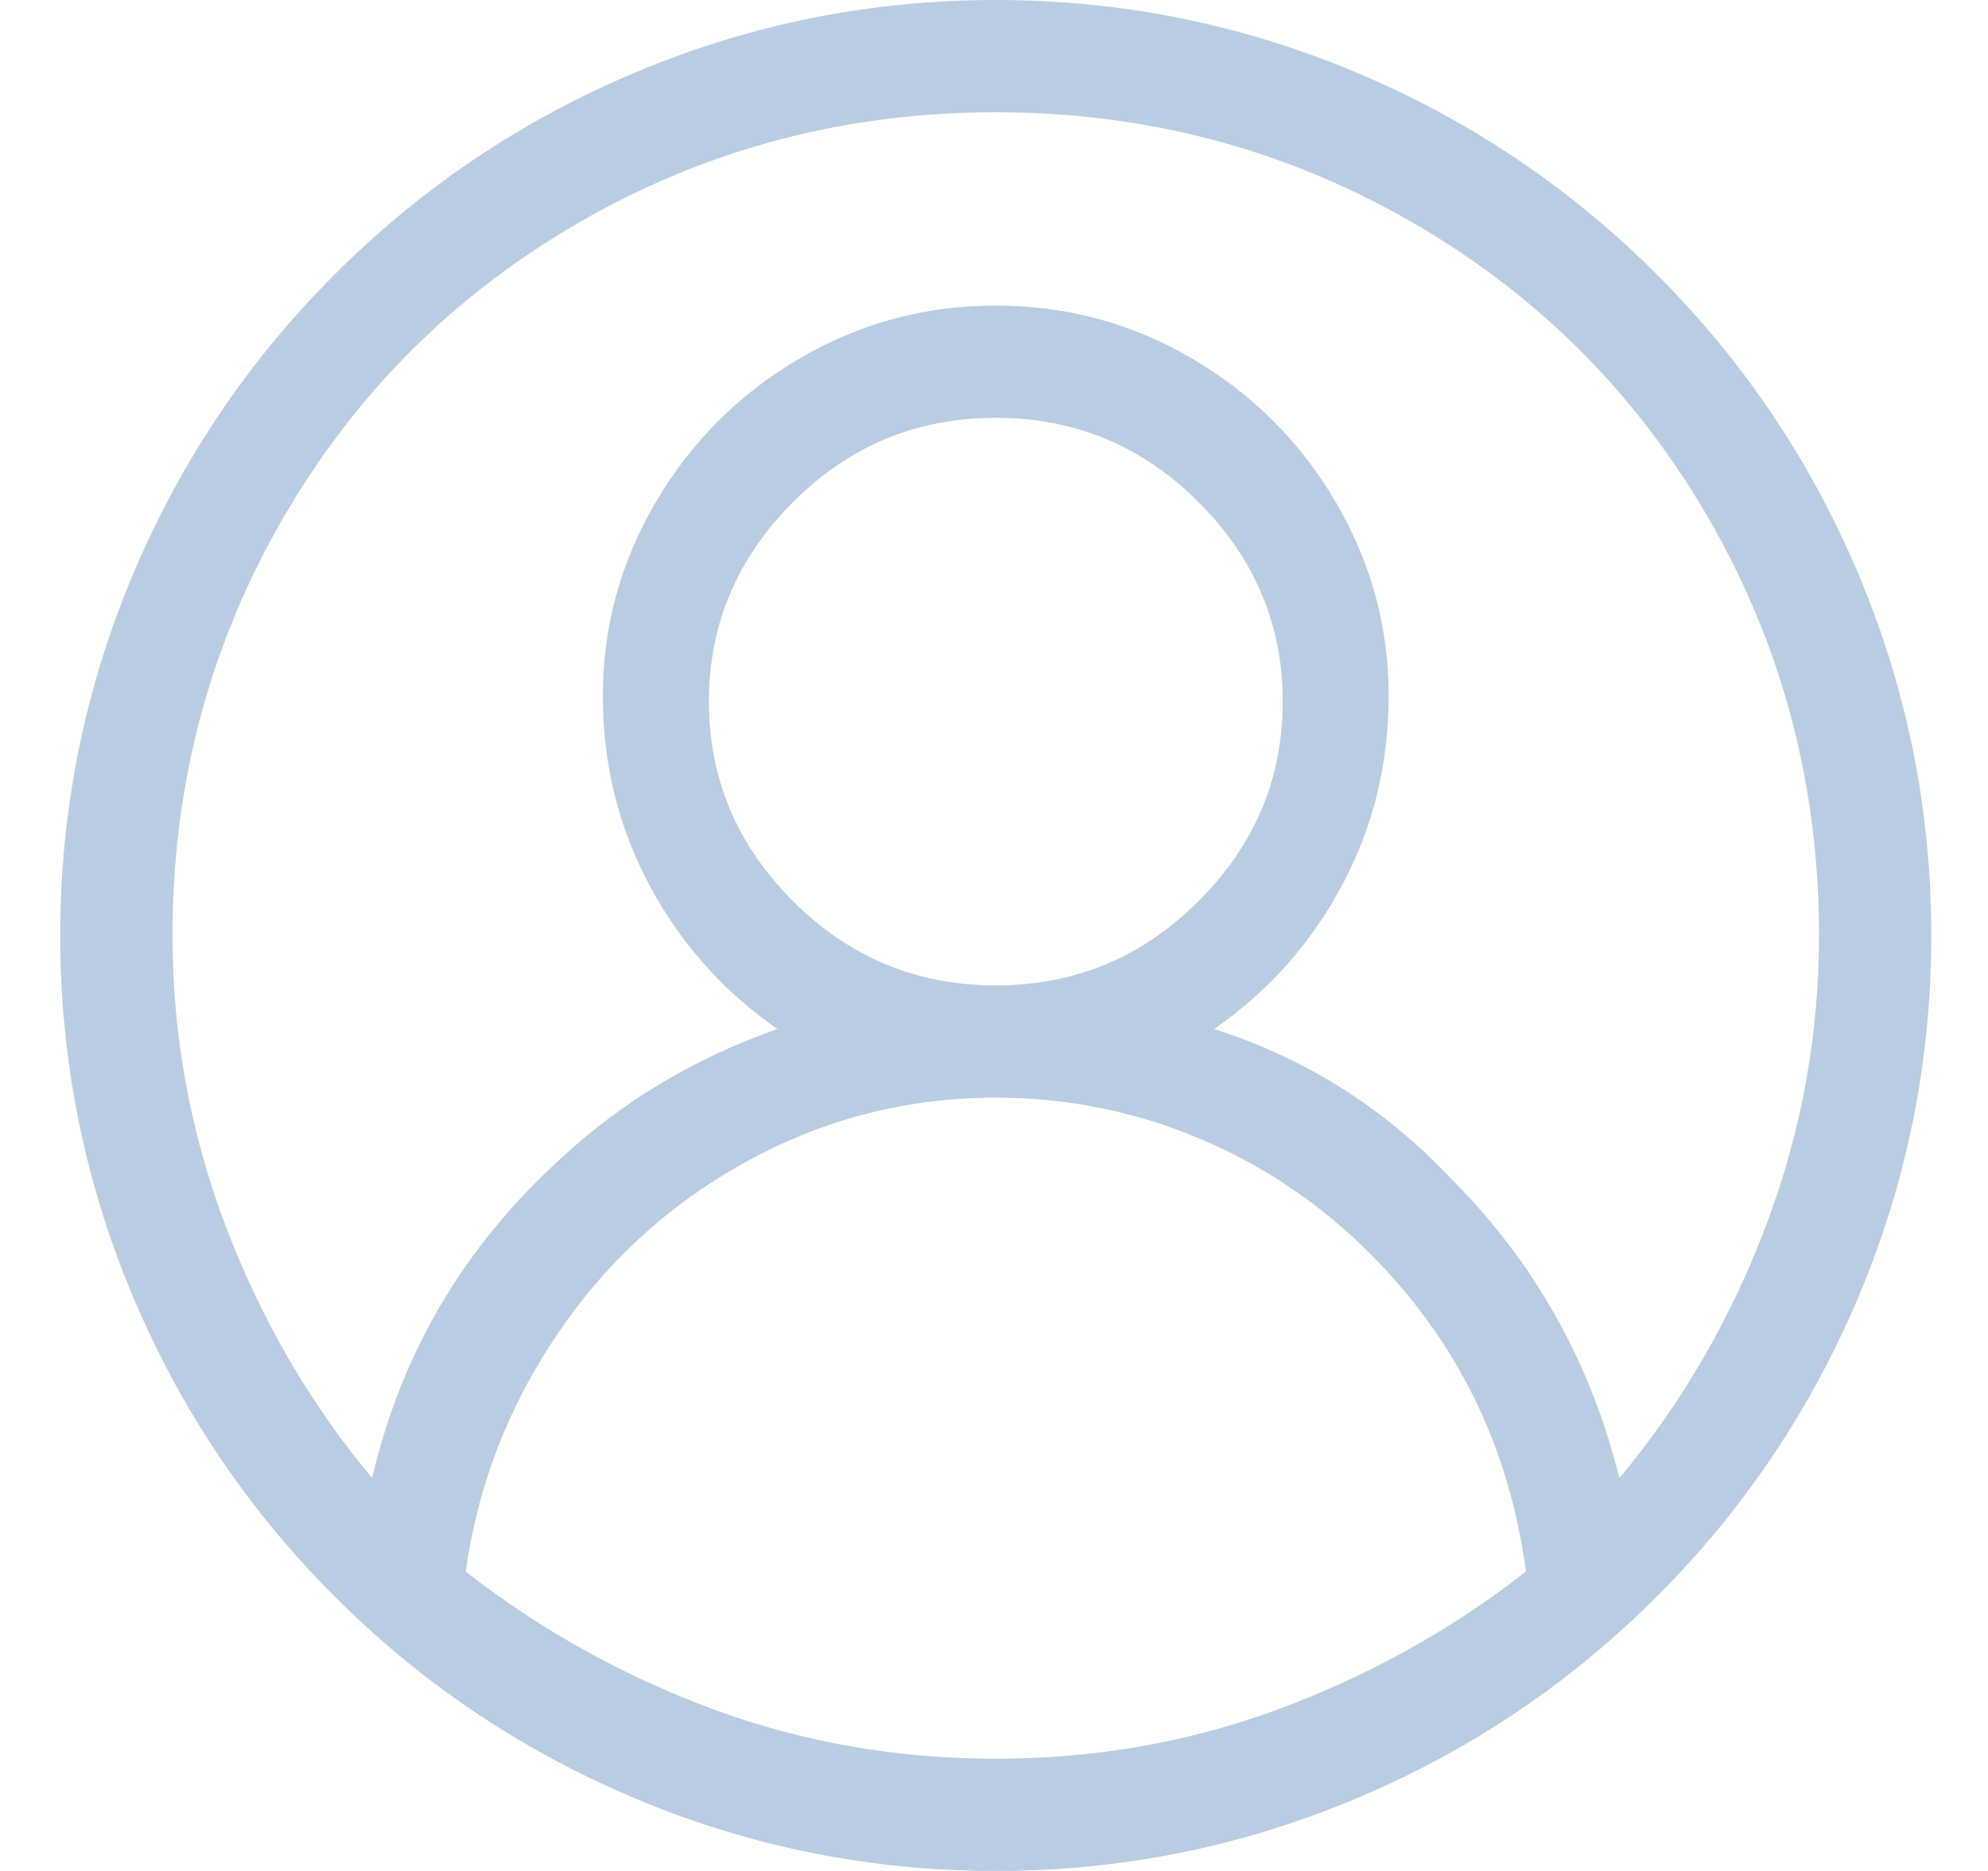 <svg width="17" height="16" viewBox="0 0 17 16" fill="none" xmlns="http://www.w3.org/2000/svg">
<g clip-path="url(#clip0_4_985)">
<path d="M14.168 2.347C13.422 1.6 12.56 1.022 11.582 0.613C10.604 0.204 9.582 0 8.515 0C7.448 0 6.426 0.204 5.448 0.613C4.471 1.022 3.608 1.6 2.862 2.347C2.115 3.093 1.537 3.956 1.128 4.933C0.72 5.911 0.515 6.933 0.515 8C0.515 9.067 0.72 10.089 1.128 11.067C1.537 12.044 2.115 12.907 2.862 13.653C3.608 14.4 4.471 14.978 5.448 15.387C6.426 15.796 7.448 16 8.515 16C9.582 16 10.604 15.796 11.582 15.387C12.56 14.978 13.422 14.4 14.168 13.653C14.915 12.907 15.493 12.044 15.902 11.067C16.311 10.089 16.515 9.067 16.515 8C16.515 6.933 16.311 5.911 15.902 4.933C15.493 3.956 14.915 3.093 14.168 2.347ZM3.982 13.44C4.088 12.693 4.355 12.009 4.782 11.387C5.208 10.764 5.751 10.276 6.408 9.92C7.066 9.564 7.768 9.387 8.515 9.387C9.12 9.387 9.697 9.502 10.248 9.733C10.8 9.964 11.289 10.293 11.715 10.72C12.462 11.467 12.906 12.373 13.049 13.44C12.409 13.938 11.706 14.329 10.942 14.613C10.177 14.898 9.368 15.04 8.515 15.04C7.662 15.04 6.853 14.898 6.088 14.613C5.324 14.329 4.622 13.938 3.982 13.44ZM8.515 8.427C7.84 8.427 7.262 8.187 6.782 7.707C6.302 7.227 6.062 6.658 6.062 6C6.062 5.342 6.302 4.773 6.782 4.293C7.262 3.813 7.84 3.573 8.515 3.573C9.191 3.573 9.768 3.813 10.248 4.293C10.729 4.773 10.969 5.342 10.969 6C10.969 6.658 10.729 7.227 10.248 7.707C9.768 8.187 9.191 8.427 8.515 8.427ZM13.848 12.64C13.6 11.644 13.12 10.791 12.409 10.08C11.84 9.476 11.164 9.049 10.382 8.8C10.844 8.48 11.209 8.071 11.475 7.573C11.742 7.076 11.875 6.533 11.875 5.947C11.875 5.36 11.724 4.809 11.422 4.293C11.12 3.778 10.711 3.369 10.195 3.067C9.68 2.764 9.12 2.613 8.515 2.613C7.911 2.613 7.351 2.764 6.835 3.067C6.32 3.369 5.911 3.778 5.608 4.293C5.306 4.809 5.155 5.36 5.155 5.947C5.155 6.533 5.288 7.076 5.555 7.573C5.822 8.071 6.186 8.48 6.648 8.8C5.937 9.049 5.315 9.422 4.782 9.92C3.964 10.667 3.431 11.573 3.182 12.64C2.648 12 2.231 11.28 1.928 10.48C1.626 9.68 1.475 8.853 1.475 8C1.475 6.72 1.786 5.538 2.408 4.453C3.031 3.369 3.884 2.516 4.968 1.893C6.053 1.271 7.235 0.96 8.515 0.96C9.795 0.96 10.977 1.271 12.062 1.893C13.146 2.516 14 3.369 14.622 4.453C15.244 5.538 15.555 6.72 15.555 8C15.555 8.853 15.404 9.68 15.102 10.48C14.8 11.28 14.382 12 13.848 12.64Z" fill="#BACCE1"/>
</g>
<defs>
<clipPath id="clip0_4_985">
<rect width="16.53" height="16" fill="white" transform="matrix(1 0 0 -1 0.25 16)"/>
</clipPath>
</defs>
</svg>
